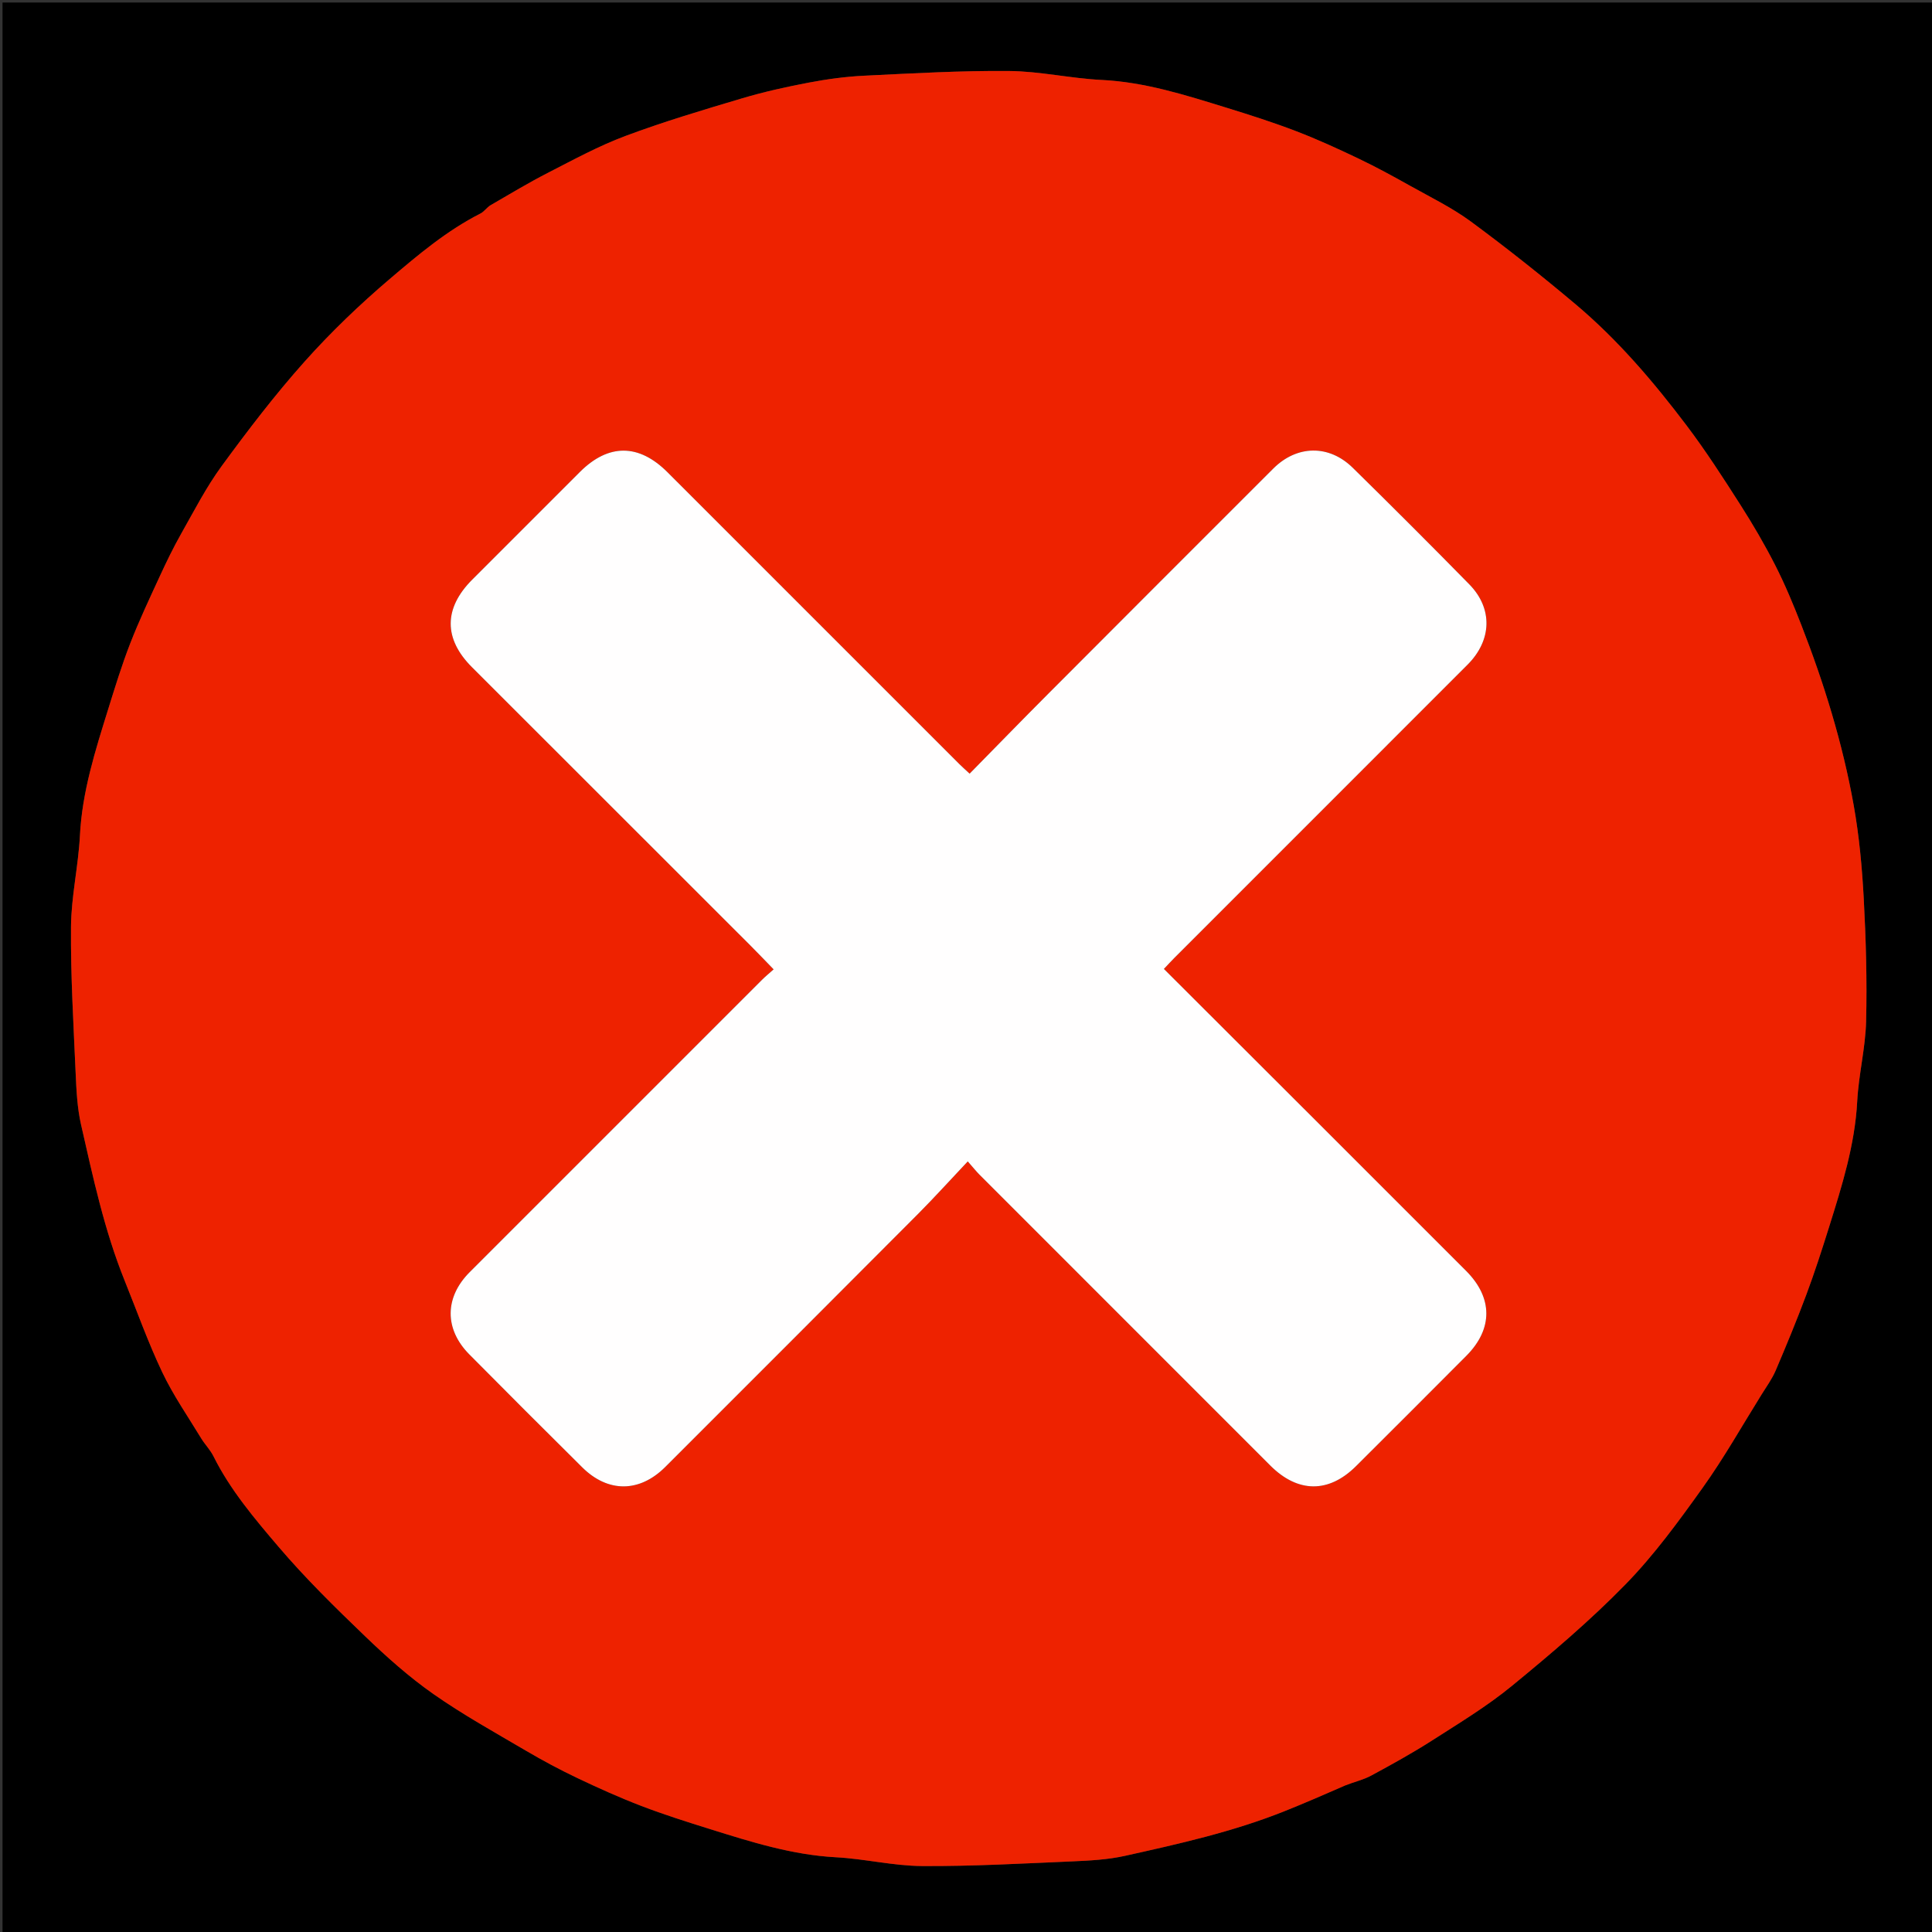 <svg version="1.1" id="Layer_1" xmlns="http://www.w3.org/2000/svg" xmlns:xlink="http://www.w3.org/1999/xlink" x="0px" y="0px"
	 width="100%" viewBox="0 0 768 768" enable-background="new 0 0 768 768" xml:space="preserve">
<rect x="0" y="0" width="768" height="768" fill="#333333" stroke="none"/>
<path fill="#000000" opacity="1" stroke="none" 
	d="
M411,769 
	C274,769 137.5,769 1,769 
	C1,513 1,257 1,1 
	C257,1 513,1 769,1 
	C769,257 769,513 769,769 
	C649.833,769 530.667,769 411,769 
M535.041,709.492 
	C538.394,708.297 541.963,707.503 545.058,705.83 
	C553.266,701.395 561.457,696.876 569.306,691.846 
	C580.086,684.937 591.143,678.256 601.004,670.165 
	C616.619,657.354 632.113,644.209 646.196,629.778 
	C657.581,618.112 667.323,604.709 676.842,591.396 
	C685.332,579.521 692.53,566.722 700.268,554.311 
	C702.218,551.183 704.428,548.143 705.863,544.783 
	C710.124,534.811 714.264,524.776 718.056,514.618 
	C721.349,505.798 724.246,496.821 727.063,487.833 
	C732.194,471.466 737.355,455.149 738.275,437.76 
	C738.837,427.143 741.544,416.617 741.807,406.014 
	C742.209,389.763 741.742,373.46 740.871,357.22 
	C740.203,344.783 739.052,332.284 736.861,320.036 
	C732.47,295.477 725.108,271.68 716.052,248.439 
	C712.931,240.43 709.625,232.449 705.731,224.797 
	C701.503,216.492 696.774,208.404 691.752,200.549 
	C684.944,189.901 678.081,179.236 670.467,169.164 
	C657.274,151.713 643.066,135.038 626.268,120.911 
	C612.775,109.564 598.945,98.575 584.759,88.113 
	C577.315,82.623 568.843,78.501 560.726,73.956 
	C553.97,70.173 547.165,66.445 540.184,63.108 
	C531.987,59.189 523.701,55.393 515.225,52.143 
	C506.127,48.655 496.82,45.681 487.503,42.808 
	C471.276,37.804 455.135,32.618 437.893,31.776 
	C425.617,31.176 413.413,28.335 401.161,28.224 
	C381.966,28.049 362.749,29.161 343.558,30.094 
	C336.214,30.451 328.849,31.444 321.62,32.816 
	C312.662,34.515 303.712,36.494 294.979,39.093 
	C279.418,43.723 263.823,48.371 248.628,54.046 
	C238.041,57.999 227.998,63.48 217.903,68.652 
	C210.121,72.638 202.611,77.16 195.043,81.553 
	C193.555,82.417 192.519,84.099 191.003,84.869 
	C177.612,91.664 166.188,101.312 154.921,110.904 
	C142.933,121.11 131.46,132.109 120.983,143.851 
	C109.261,156.987 98.519,171.06 88.111,185.282 
	C81.969,193.674 77.167,203.07 72.021,212.16 
	C68.931,217.62 66.186,223.292 63.558,228.994 
	C59.479,237.84 55.309,246.667 51.78,255.736 
	C48.427,264.352 45.707,273.225 42.958,282.063 
	C37.866,298.44 32.651,314.742 31.771,332.143 
	C31.158,344.253 28.325,356.291 28.223,368.376 
	C28.059,387.739 29.22,407.119 30.068,426.481 
	C30.37,433.366 30.697,440.377 32.216,447.057 
	C36.979,468.004 41.474,489.059 49.557,509.088 
	C54.472,521.266 58.884,533.686 64.515,545.525 
	C68.857,554.652 74.705,563.067 79.969,571.747 
	C81.457,574.201 83.576,576.309 84.843,578.856 
	C91.538,592.313 101.222,603.714 110.812,614.968 
	C121.454,627.458 133.252,639.018 145.101,650.406 
	C153.646,658.619 162.592,666.61 172.274,673.395 
	C184.067,681.659 196.747,688.677 209.185,695.992 
	C215.804,699.885 222.605,703.516 229.538,706.815 
	C237.889,710.79 246.348,714.598 254.979,717.906 
	C263.922,721.334 273.08,724.226 282.227,727.087 
	C298.596,732.207 314.916,737.364 332.3,738.294 
	C343.749,738.907 355.128,741.712 366.548,741.781 
	C386.413,741.901 406.292,740.788 426.153,739.931 
	C433.201,739.627 440.367,739.245 447.218,737.723 
	C468.67,732.956 490.153,728.164 510.65,719.96 
	C518.64,716.762 526.539,713.336 535.041,709.492 
z"/>
<path fill="#EE2200" opacity="1" stroke="none" 
	d="
M534.761,709.753 
	C526.539,713.336 518.64,716.762 510.65,719.96 
	C490.153,728.164 468.67,732.956 447.218,737.723 
	C440.367,739.245 433.201,739.627 426.153,739.931 
	C406.292,740.788 386.413,741.901 366.548,741.781 
	C355.128,741.712 343.749,738.907 332.3,738.294 
	C314.916,737.364 298.596,732.207 282.227,727.087 
	C273.08,724.226 263.922,721.334 254.979,717.906 
	C246.348,714.598 237.889,710.79 229.538,706.815 
	C222.605,703.516 215.804,699.885 209.185,695.992 
	C196.747,688.677 184.067,681.659 172.274,673.395 
	C162.592,666.61 153.646,658.619 145.101,650.406 
	C133.252,639.018 121.454,627.458 110.812,614.968 
	C101.222,603.714 91.538,592.313 84.843,578.856 
	C83.576,576.309 81.457,574.201 79.969,571.747 
	C74.705,563.067 68.857,554.652 64.515,545.525 
	C58.884,533.686 54.472,521.266 49.557,509.088 
	C41.474,489.059 36.979,468.004 32.216,447.057 
	C30.697,440.377 30.37,433.366 30.068,426.481 
	C29.22,407.119 28.059,387.739 28.223,368.376 
	C28.325,356.291 31.158,344.253 31.771,332.143 
	C32.651,314.742 37.866,298.44 42.958,282.063 
	C45.707,273.225 48.427,264.352 51.78,255.736 
	C55.309,246.667 59.479,237.84 63.558,228.994 
	C66.186,223.292 68.931,217.62 72.021,212.16 
	C77.167,203.07 81.969,193.674 88.111,185.282 
	C98.519,171.06 109.261,156.987 120.983,143.851 
	C131.46,132.109 142.933,121.11 154.921,110.904 
	C166.188,101.312 177.612,91.664 191.003,84.869 
	C192.519,84.099 193.555,82.417 195.043,81.553 
	C202.611,77.16 210.121,72.638 217.903,68.652 
	C227.998,63.48 238.041,57.999 248.628,54.046 
	C263.823,48.371 279.418,43.723 294.979,39.093 
	C303.712,36.494 312.662,34.515 321.62,32.816 
	C328.849,31.444 336.214,30.451 343.558,30.094 
	C362.749,29.161 381.966,28.049 401.161,28.224 
	C413.413,28.335 425.617,31.176 437.893,31.776 
	C455.135,32.618 471.276,37.804 487.503,42.808 
	C496.82,45.681 506.127,48.655 515.225,52.143 
	C523.701,55.393 531.987,59.189 540.184,63.108 
	C547.165,66.445 553.97,70.173 560.726,73.956 
	C568.843,78.501 577.315,82.623 584.759,88.113 
	C598.945,98.575 612.775,109.564 626.268,120.911 
	C643.066,135.038 657.274,151.713 670.467,169.164 
	C678.081,179.236 684.944,189.901 691.752,200.549 
	C696.774,208.404 701.503,216.492 705.731,224.797 
	C709.625,232.449 712.931,240.43 716.052,248.439 
	C725.108,271.68 732.47,295.477 736.861,320.036 
	C739.052,332.284 740.203,344.783 740.871,357.22 
	C741.742,373.46 742.209,389.763 741.807,406.014 
	C741.544,416.617 738.837,427.143 738.275,437.76 
	C737.355,455.149 732.194,471.466 727.063,487.833 
	C724.246,496.821 721.349,505.798 718.056,514.618 
	C714.264,524.776 710.124,534.811 705.863,544.783 
	C704.428,548.143 702.218,551.183 700.268,554.311 
	C692.53,566.722 685.332,579.521 676.842,591.396 
	C667.323,604.709 657.581,618.112 646.196,629.778 
	C632.113,644.209 616.619,657.354 601.004,670.165 
	C591.143,678.256 580.086,684.937 569.306,691.846 
	C561.457,696.876 553.266,701.395 545.058,705.83 
	C541.963,707.503 538.394,708.297 534.761,709.753 
M522.559,444.942 
	C502.659,425.078 482.758,405.214 462.667,385.16 
	C464.261,383.482 465.472,382.15 466.743,380.879 
	C505.618,341.993 544.506,303.122 583.373,264.228 
	C593.072,254.522 593.493,241.881 584.056,232.263 
	C568.769,216.683 553.328,201.25 537.752,185.957 
	C528.27,176.647 515.526,176.895 506.148,186.262 
	C476.204,216.17 446.284,246.101 416.4,276.069 
	C406.071,286.427 395.876,296.919 385.438,307.536 
	C383.655,305.877 382.428,304.804 381.278,303.654 
	C342.627,265.016 303.981,226.373 265.342,187.723 
	C253.941,176.32 241.886,176.262 230.505,187.625 
	C216.236,201.87 201.982,216.13 187.733,230.395 
	C176.334,241.807 176.309,253.933 187.625,265.241 
	C224.516,302.104 261.406,338.969 298.286,375.843 
	C301.293,378.85 304.222,381.936 307.531,385.339 
	C305.722,386.955 304.293,388.113 303,389.406 
	C264.227,428.157 225.459,466.914 186.709,505.689 
	C176.71,515.695 176.587,528.318 186.555,538.391 
	C201.441,553.433 216.416,568.386 231.443,583.287 
	C241.712,593.47 254.253,593.351 264.495,583.109 
	C297.955,549.649 331.429,516.202 364.823,482.675 
	C371.476,475.996 377.797,468.987 384.7,461.676 
	C386.943,464.226 388.081,465.673 389.374,466.966 
	C427.888,505.505 466.417,544.029 504.943,582.556 
	C515.905,593.519 528.18,593.637 539.069,582.793 
	C553.709,568.212 568.324,553.606 582.899,538.96 
	C593.542,528.264 593.47,515.862 582.789,505.179 
	C562.879,485.266 542.961,465.361 522.559,444.942 
z"/>
<path fill="#FFFEFE" opacity="1" stroke="none" 
	d="
M522.803,445.197 
	C542.961,465.361 562.879,485.266 582.789,505.179 
	C593.47,515.862 593.542,528.264 582.899,538.96 
	C568.324,553.606 553.709,568.212 539.069,582.793 
	C528.18,593.637 515.905,593.519 504.943,582.556 
	C466.417,544.029 427.888,505.505 389.374,466.966 
	C388.081,465.673 386.943,464.226 384.7,461.676 
	C377.797,468.987 371.476,475.996 364.823,482.675 
	C331.429,516.202 297.955,549.649 264.495,583.109 
	C254.253,593.351 241.712,593.47 231.443,583.287 
	C216.416,568.386 201.441,553.433 186.555,538.391 
	C176.587,528.318 176.71,515.695 186.709,505.689 
	C225.459,466.914 264.227,428.157 303,389.406 
	C304.293,388.113 305.722,386.955 307.531,385.339 
	C304.222,381.936 301.293,378.85 298.286,375.843 
	C261.406,338.969 224.516,302.104 187.625,265.241 
	C176.309,253.933 176.334,241.807 187.733,230.395 
	C201.982,216.13 216.236,201.87 230.505,187.625 
	C241.886,176.262 253.941,176.32 265.342,187.723 
	C303.981,226.373 342.627,265.016 381.278,303.654 
	C382.428,304.804 383.655,305.877 385.438,307.536 
	C395.876,296.919 406.071,286.427 416.4,276.069 
	C446.284,246.101 476.204,216.17 506.148,186.262 
	C515.526,176.895 528.27,176.647 537.752,185.957 
	C553.328,201.25 568.769,216.683 584.056,232.263 
	C593.493,241.881 593.072,254.522 583.373,264.228 
	C544.506,303.122 505.618,341.993 466.743,380.879 
	C465.472,382.15 464.261,383.482 462.667,385.16 
	C482.758,405.214 502.659,425.078 522.803,445.197 
z"/>
</svg>